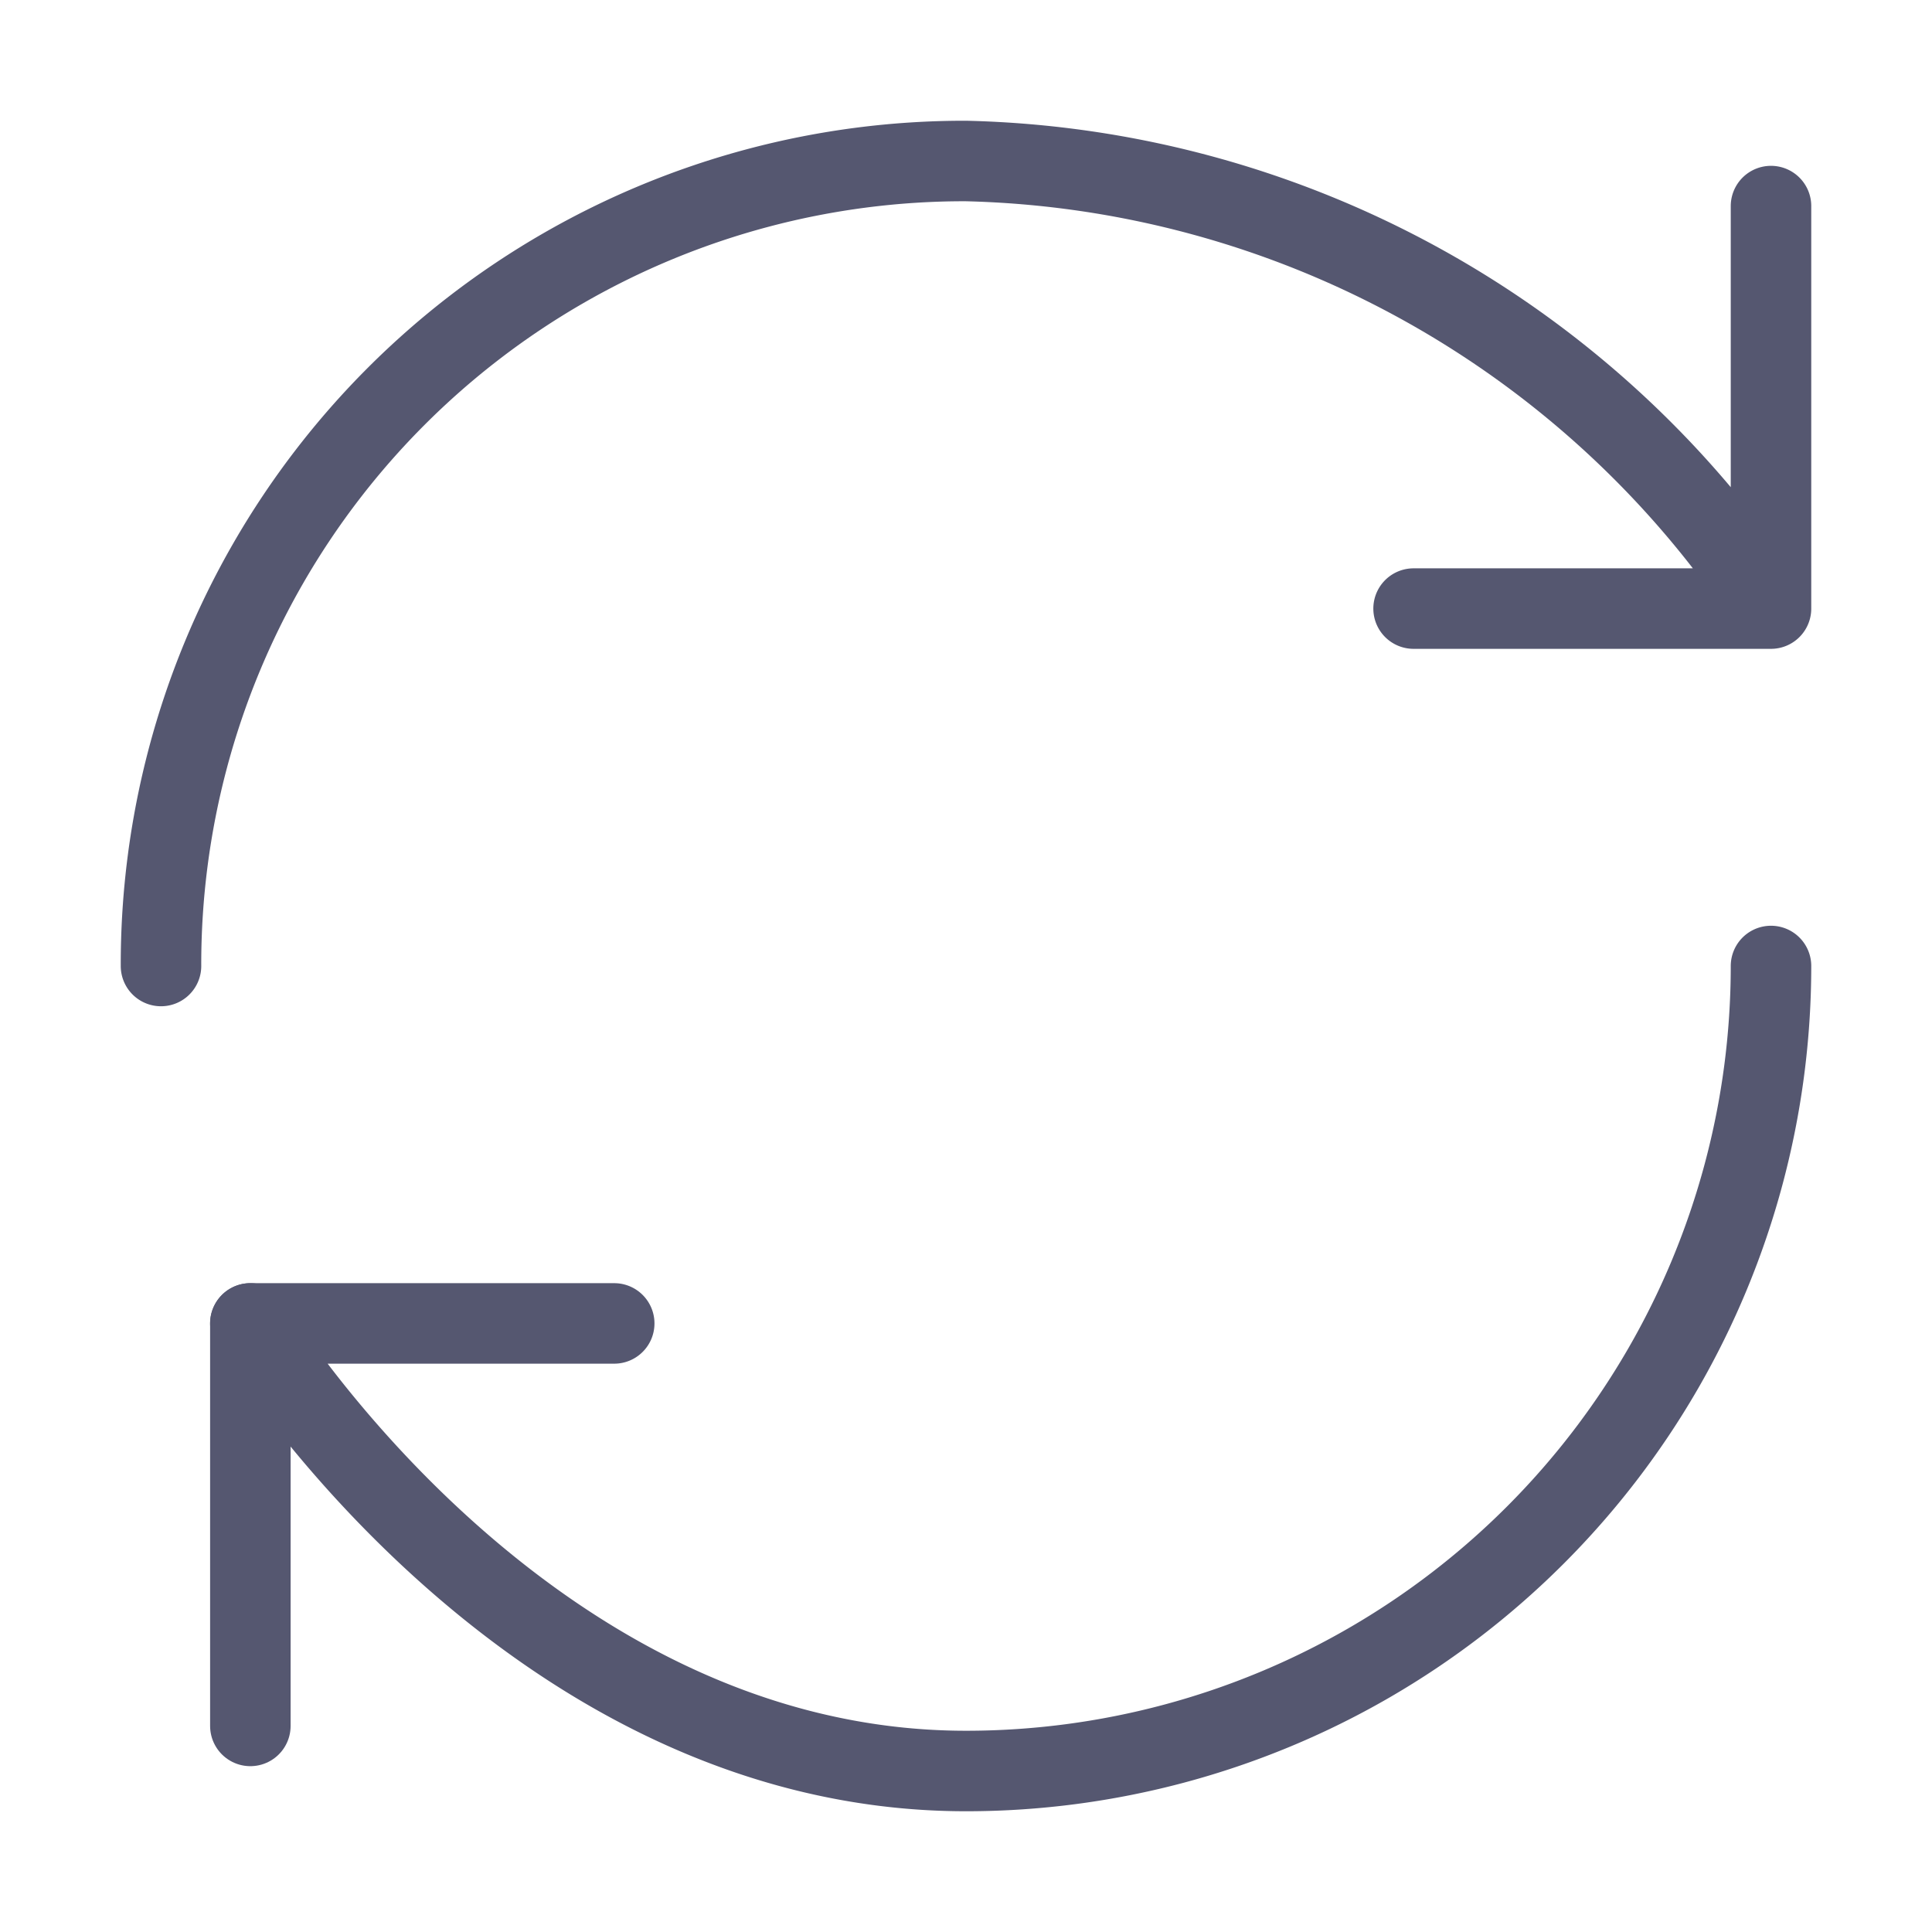 <svg id="vuesax_linear_refresh-2" data-name="vuesax/linear/refresh-2" xmlns="http://www.w3.org/2000/svg" width="24" height="24" viewBox="0 0 24 24">
  <g id="refresh-2" transform="translate(-364 -316)">
    <path id="Vector" d="M1.11,14.44v5" transform="translate(366 318)" fill="none" stroke="#555770" stroke-linecap="round" stroke-linejoin="round" stroke-width="1"/>
    <path id="Vector-2" data-name="Vector" d="M20,10A10,10,0,0,1,10,20c-5.52,0-8.89-5.56-8.89-5.56H5.63M0,10A9.978,9.978,0,0,1,10,0,12.3,12.3,0,0,1,20,5.56m0,0v-5m0,5H15.56" transform="translate(366 318)" fill="none" stroke="#555770" stroke-linecap="round" stroke-linejoin="round" stroke-width="1"/>
    <path id="Vector-3" data-name="Vector" d="M0,0H24V24H0Z" transform="translate(388 340) rotate(180)" fill="none" opacity="0"/>
  </g>
</svg>
